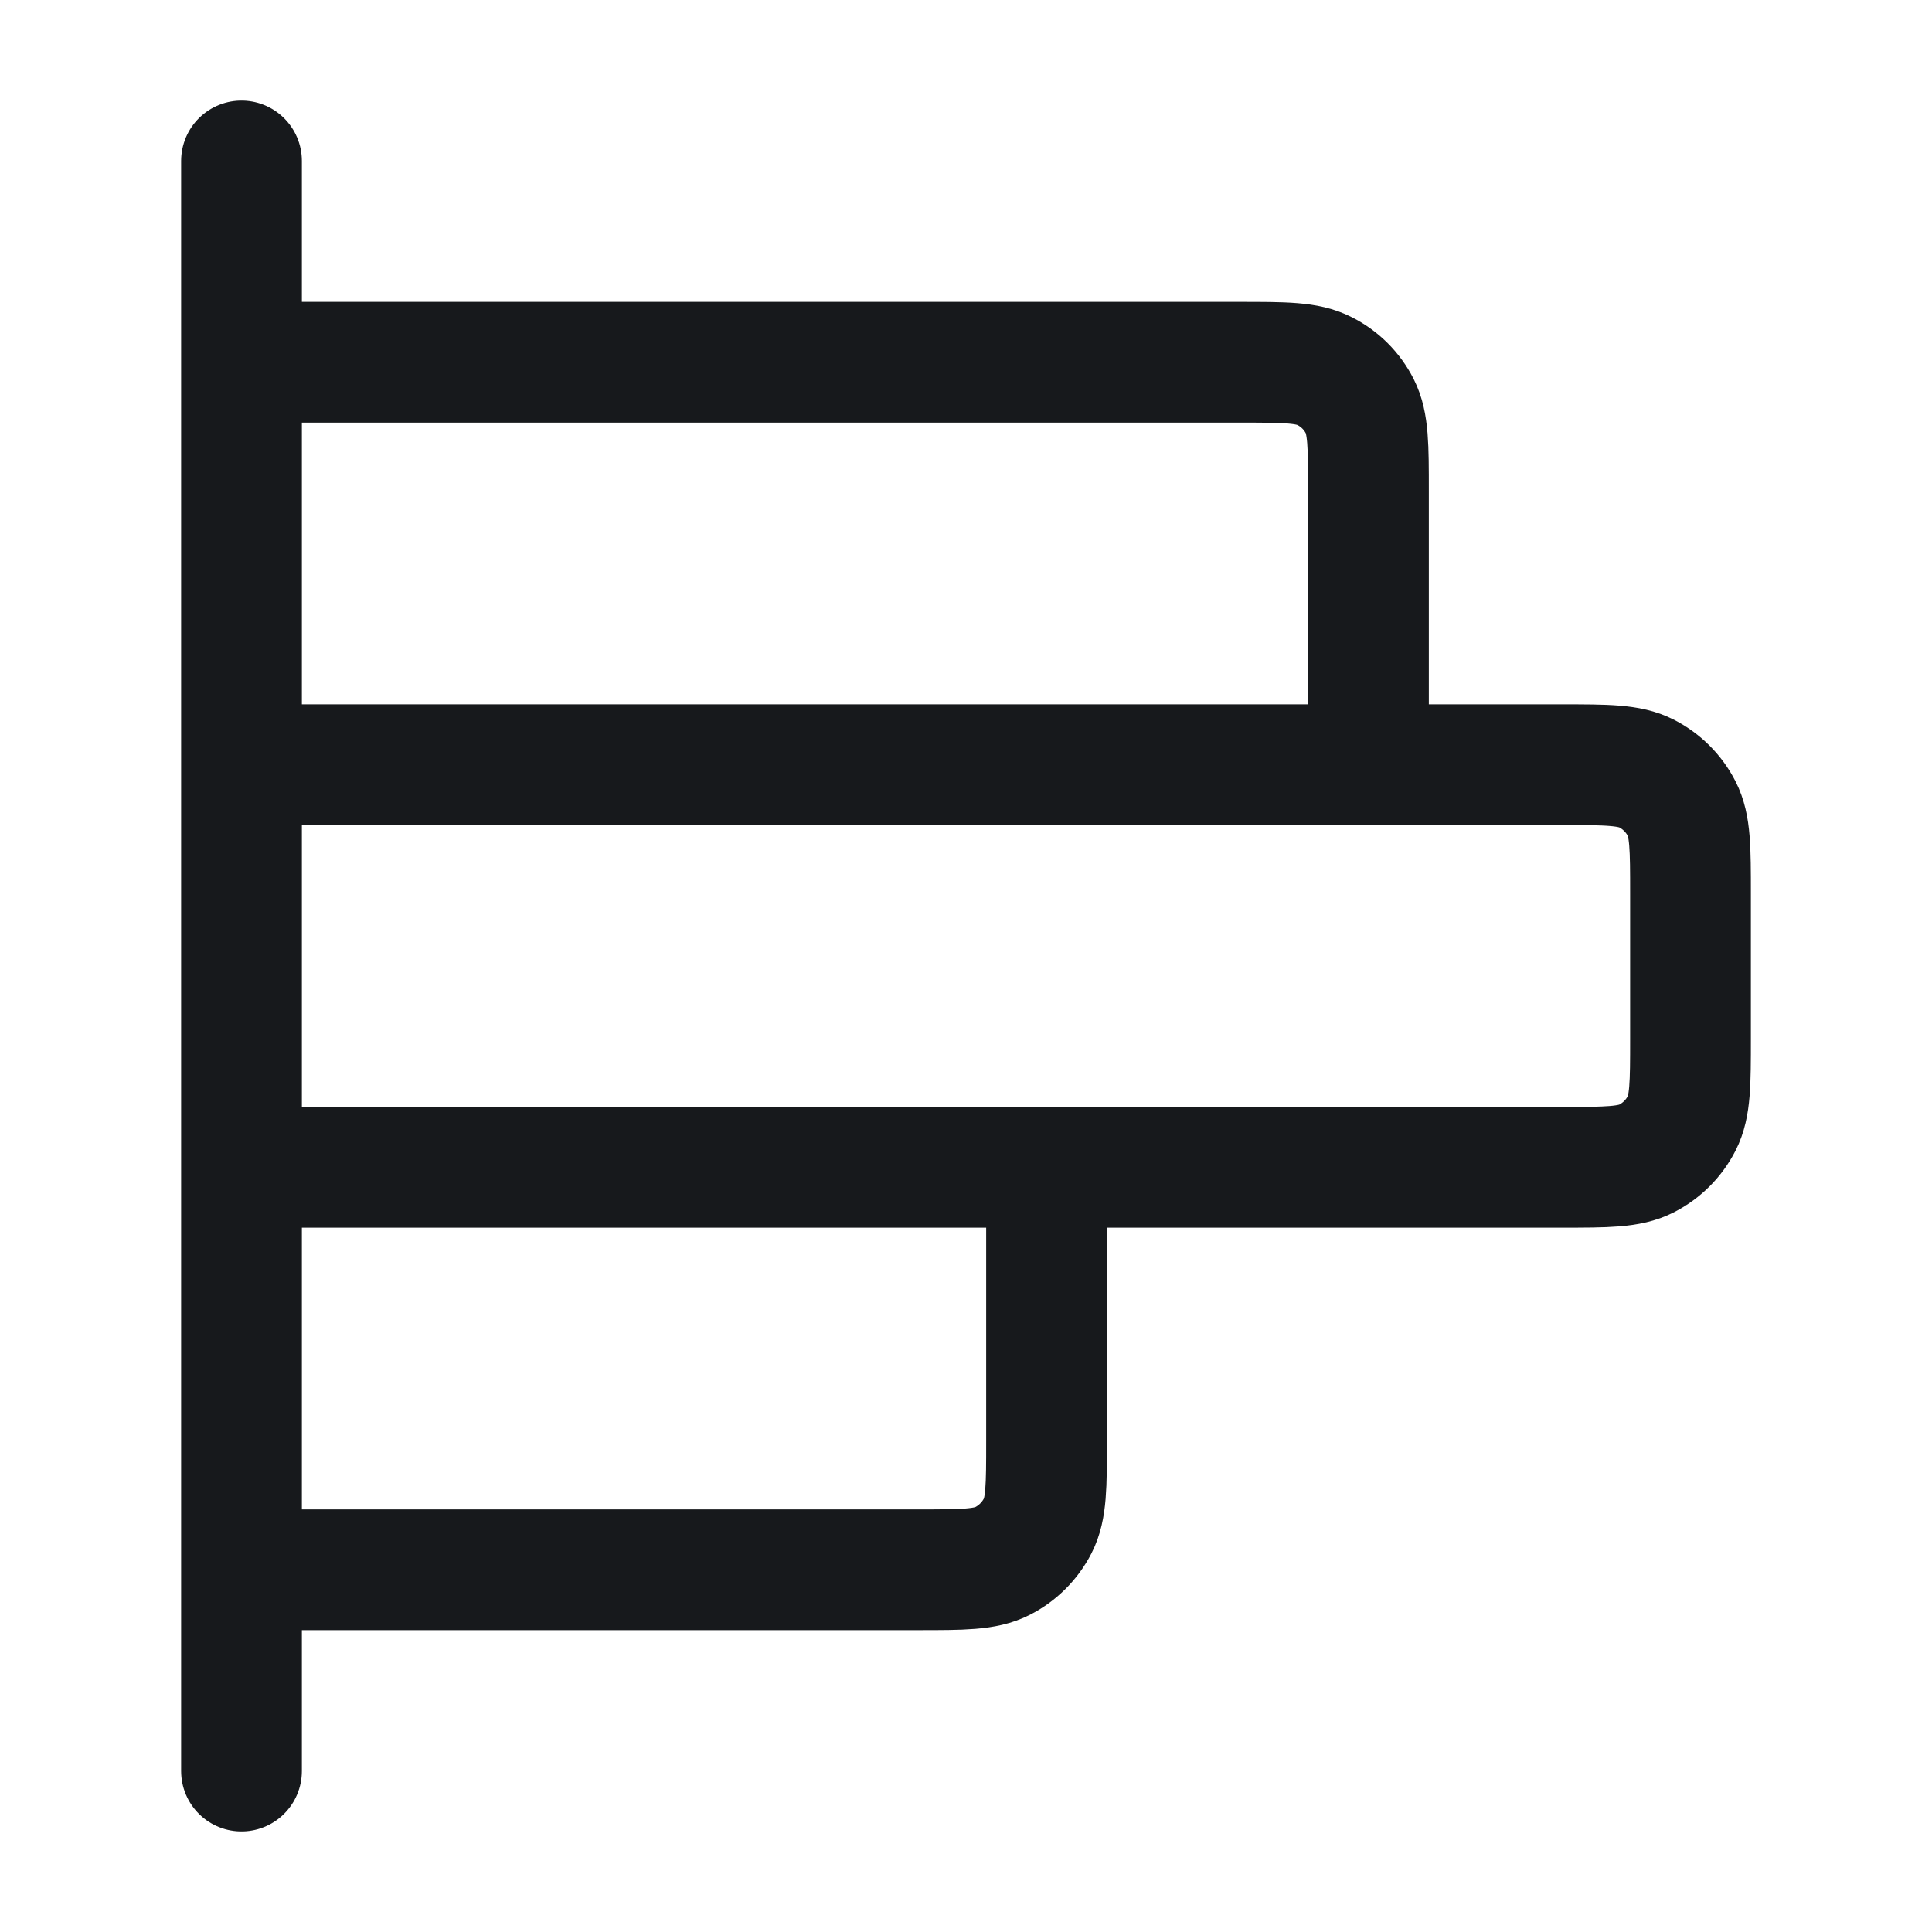 <svg width="16" height="16" viewBox="0 0 16 16" fill="none" xmlns="http://www.w3.org/2000/svg">
<path d="M11.333 6.333V4.067C11.333 3.693 11.333 3.507 11.261 3.364C11.197 3.238 11.095 3.136 10.969 3.073C10.827 3 10.64 3 10.267 3H2M8.667 9.667V11.933C8.667 12.307 8.667 12.493 8.594 12.636C8.53 12.761 8.428 12.863 8.303 12.927C8.16 13 7.973 13 7.6 13H2M2 1.333L2 14.667M2 9.667L12.933 9.667C13.307 9.667 13.493 9.667 13.636 9.594C13.761 9.53 13.863 9.428 13.927 9.303C14 9.16 14 8.973 14 8.6V7.4C14 7.027 14 6.84 13.927 6.697C13.863 6.572 13.761 6.47 13.636 6.406C13.493 6.333 13.307 6.333 12.933 6.333L2 6.333L2 9.667Z" stroke="#17191C" stroke-linecap="round" stroke-linejoin="round"/>
</svg>
